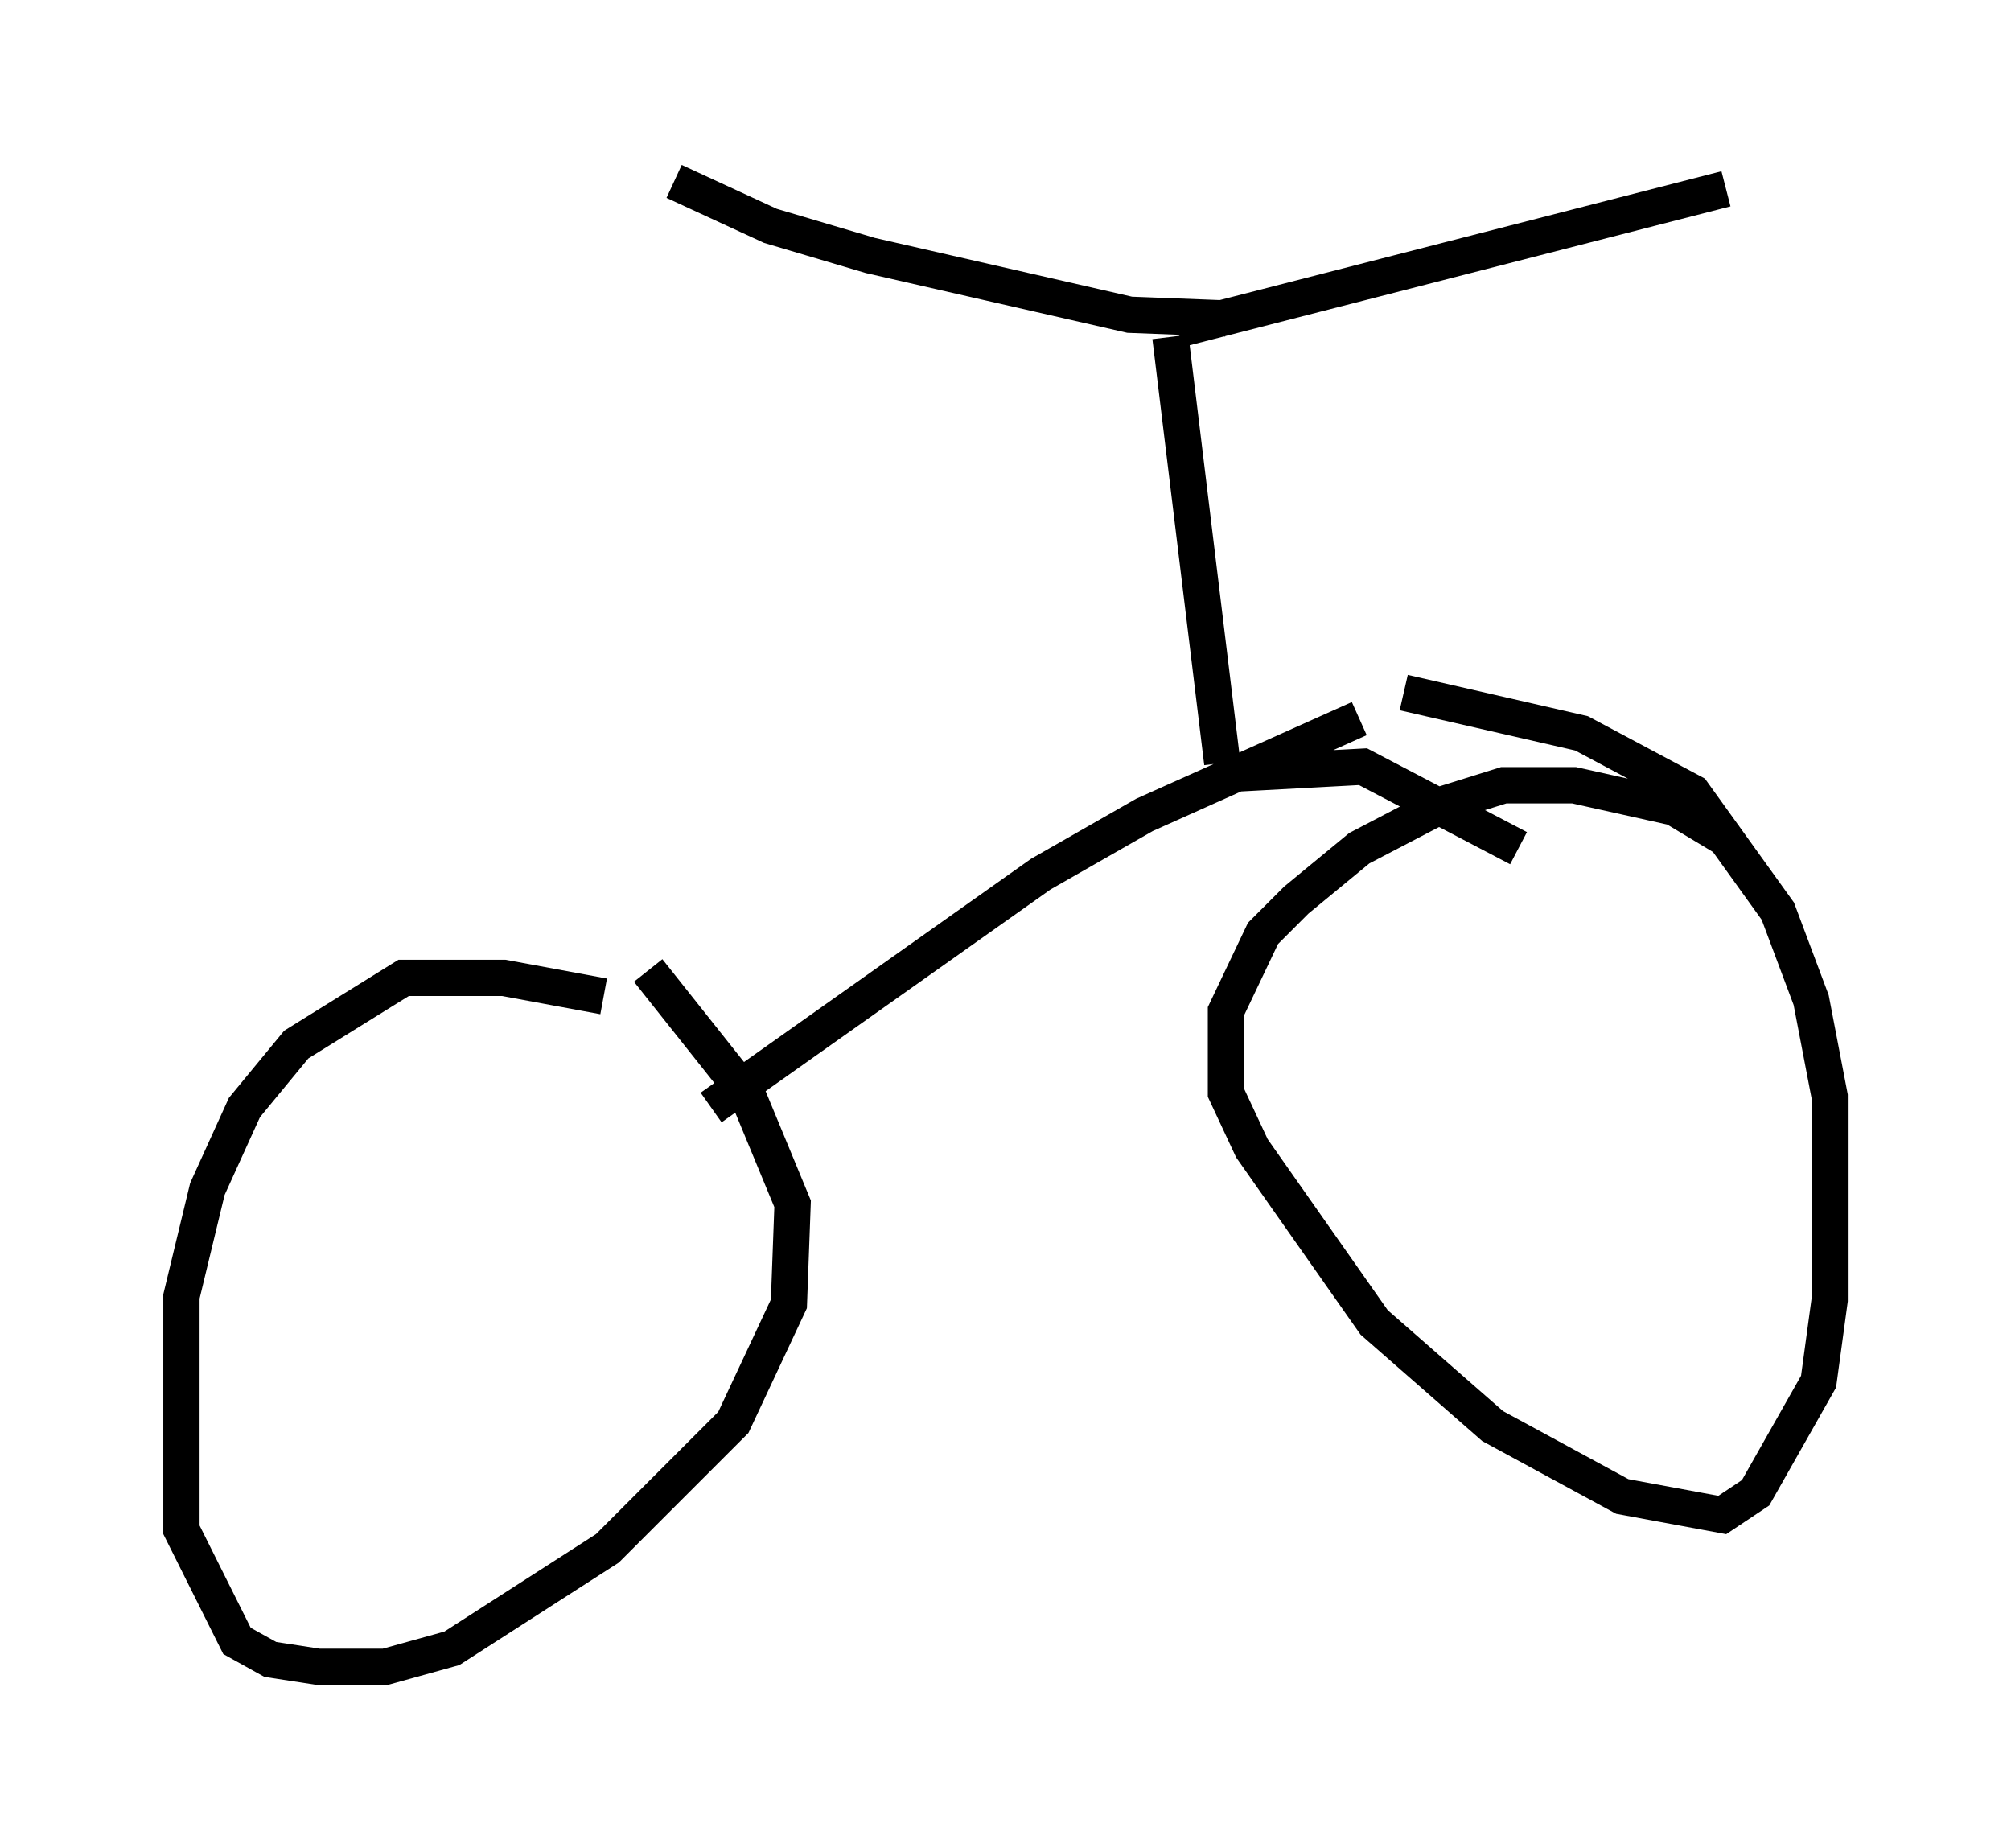 <?xml version="1.0" encoding="utf-8" ?>
<svg baseProfile="full" height="50.936" version="1.1" width="55.428" xmlns="http://www.w3.org/2000/svg" xmlns:ev="http://www.w3.org/2001/xml-events" xmlns:xlink="http://www.w3.org/1999/xlink"><defs /><rect fill="white" height="50.936" width="55.428" x="0" y="0" /><path d="M19.598, 29.296 m-2.96, -1.838 l-2.756, -0.51 -2.756, 0.0 l-2.96, 1.838 -1.429, 1.735 l-1.021, 2.246 -0.715, 2.96 l0.0, 6.431 1.531, 3.063 l0.919, 0.51 1.327, 0.204 l1.838, 0.0 1.838, -0.51 l4.288, -2.756 3.471, -3.471 l1.531, -3.267 0.102, -2.756 l-1.225, -2.96 -2.756, -3.471 m1.735, 3.777 l9.086, -6.431 2.858, -1.633 l5.921, -2.654 m10.208, 3.369 l-1.531, -0.919 -2.756, -0.613 l-1.94, 0.0 -1.633, 0.51 l-2.348, 1.225 -1.735, 1.429 l-0.919, 0.919 -1.021, 2.144 l0.0, 2.246 0.715, 1.531 l3.369, 4.798 3.267, 2.858 l3.573, 1.94 2.756, 0.51 l0.919, -0.613 1.735, -3.063 l0.306, -2.246 0.0, -5.615 l-0.51, -2.654 -0.919, -2.45 l-2.348, -3.267 -3.063, -1.633 l-4.9, -1.123 m-4.9, 2.246 l3.777, -0.204 4.288, 2.246 m-8.167, -2.348 l-1.429, -11.74 m1.531, -0.51 l-2.654, -0.102 -7.146, -1.633 l-2.756, -0.817 -2.654, -1.225 m13.883, 4.083 l15.109, -3.879 " fill="none" stroke="black" stroke-width="1" /></svg>
